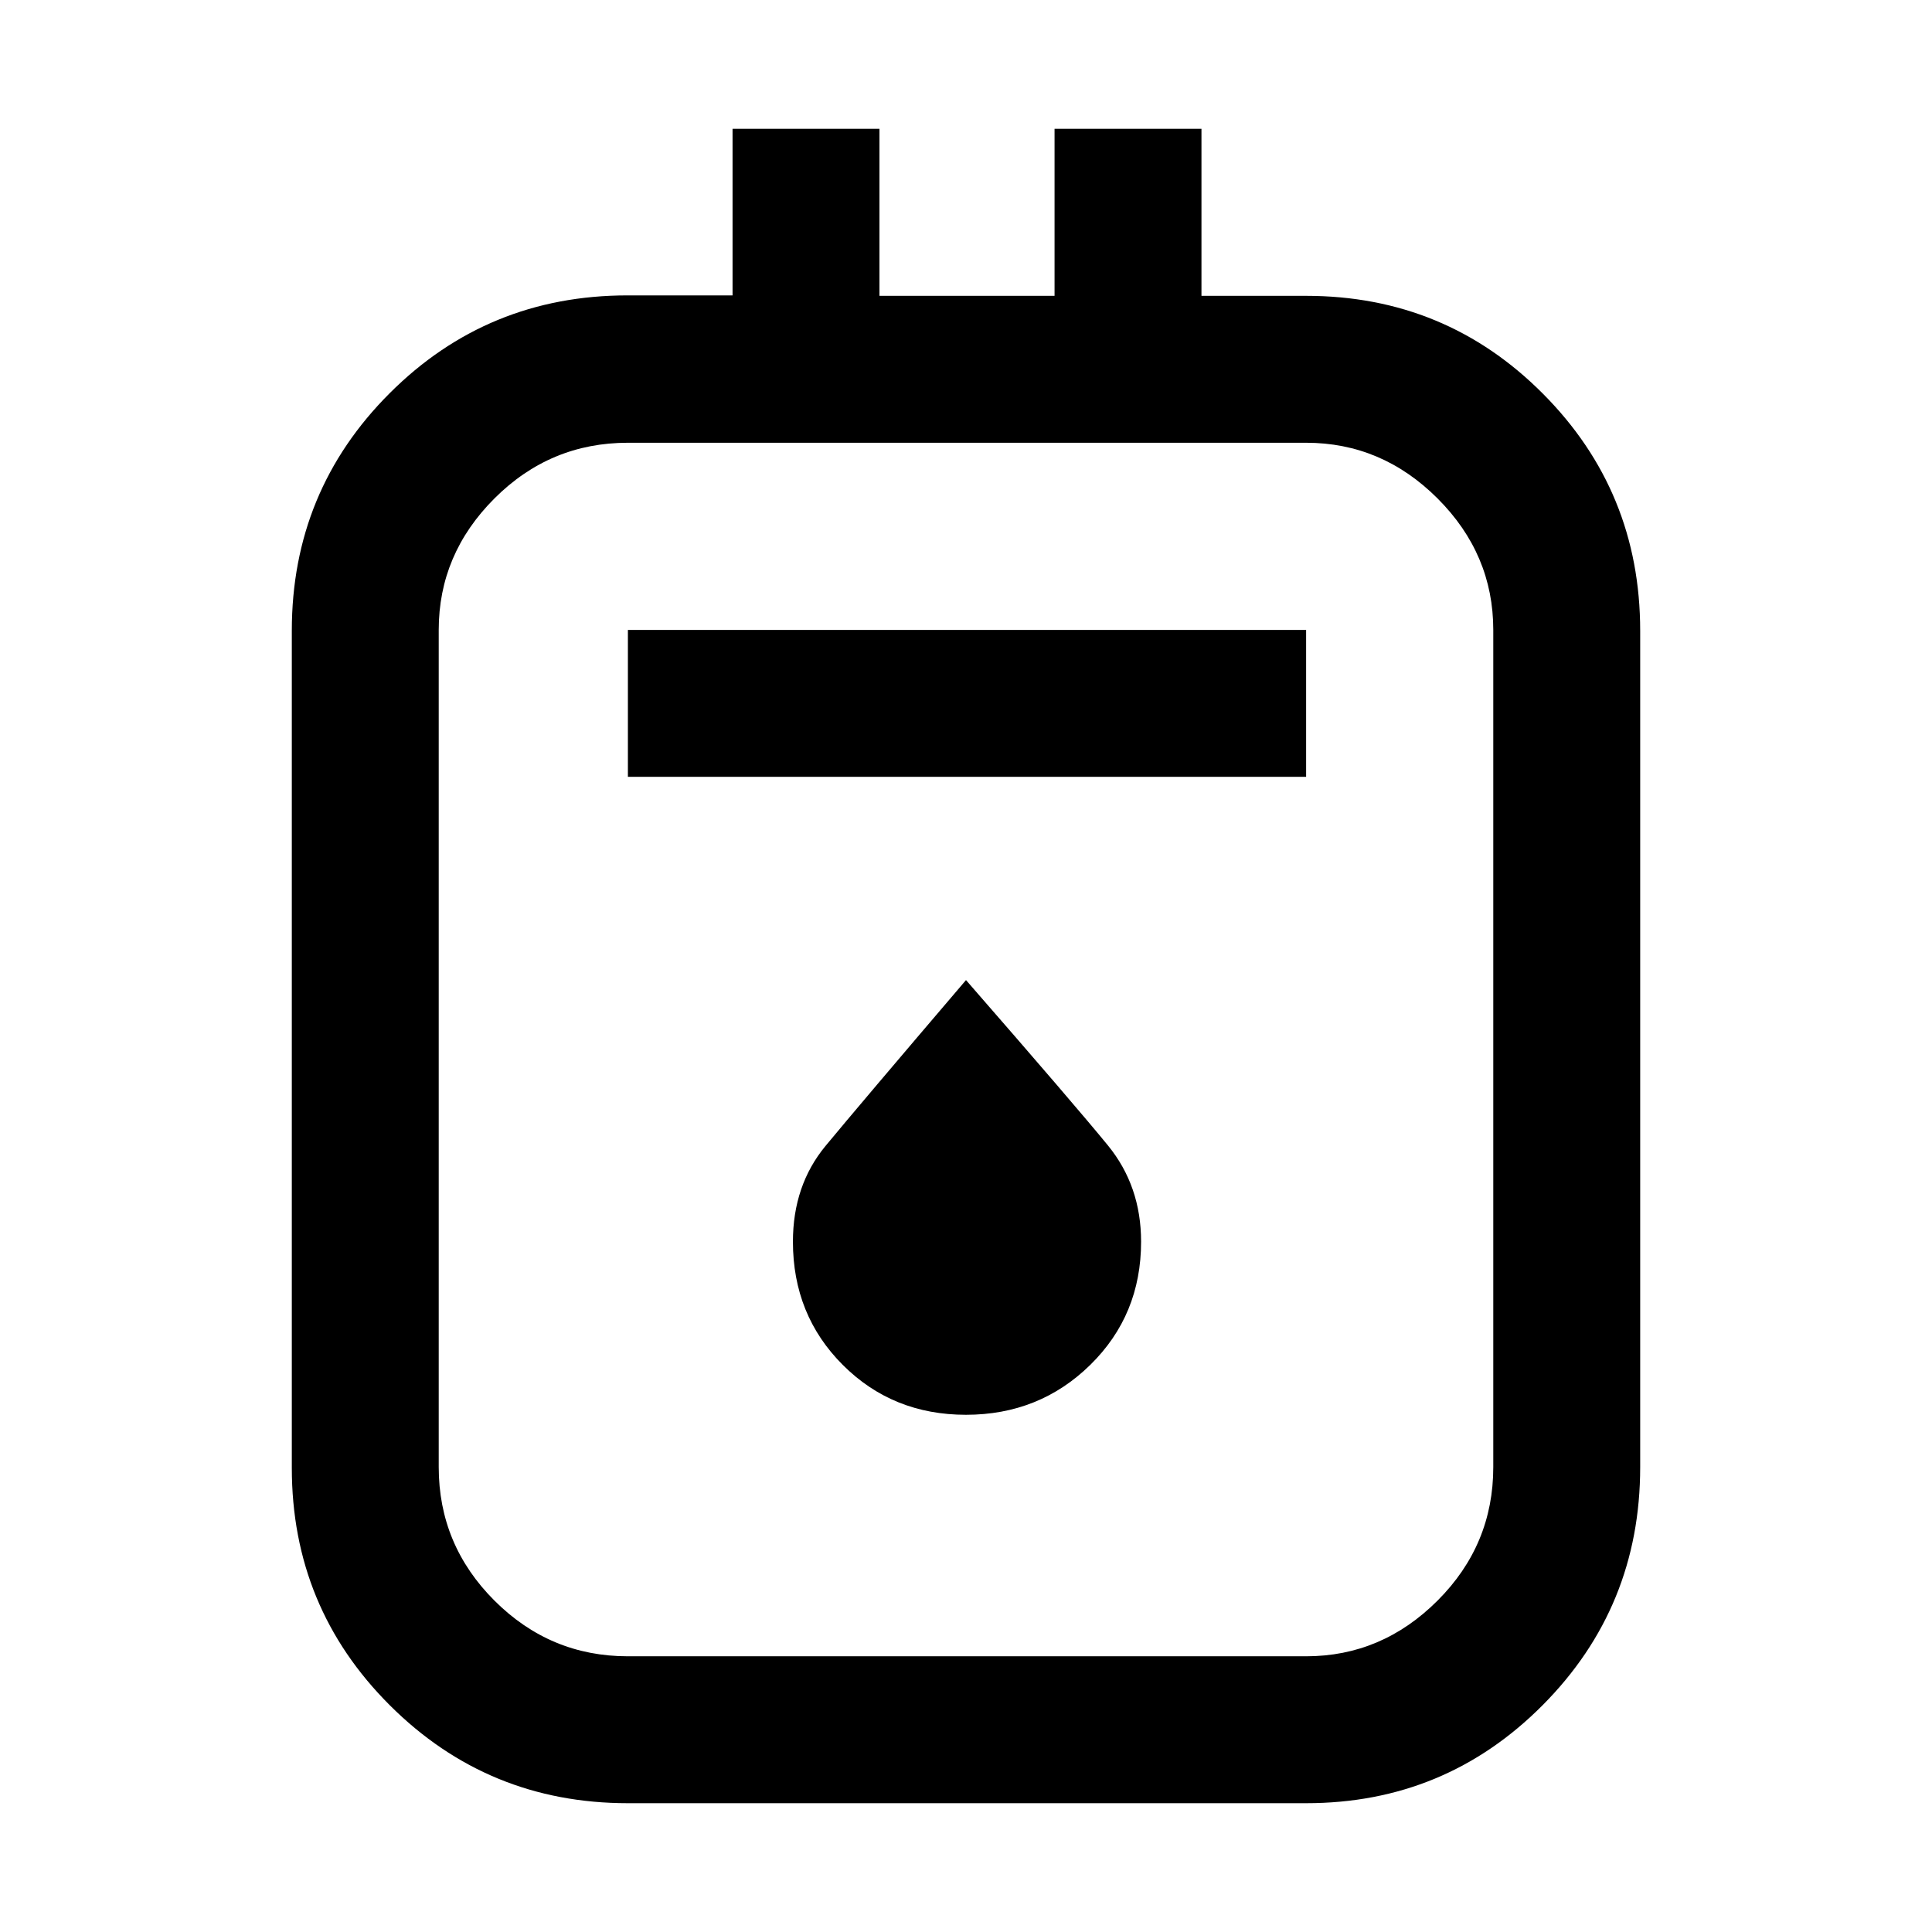 <svg xmlns="http://www.w3.org/2000/svg" height="48" viewBox="0 -960 960 960" width="48"><path d="M312-64q-69.52 0-118.26-48.62Q145-161.25 145-230.61v-416.03q0-69.36 48.62-117.97t118.21-48.61H364V-896h73v83h87v-83h73v83h51.97q69.26 0 117.64 48.57Q815-715.86 815-646.57V-231q0 69.52-48.44 118.26Q718.11-64 649-64H312Zm0-73h337q37.64 0 65.32-27.68Q742-192.36 742-231v-416q0-37.64-27.68-65.32Q686.64-740 649-740H312q-38.64 0-66.32 27.68Q218-684.64 218-647v416q0 38.64 27.68 66.32Q273.36-137 312-137Zm0-437h337v-73H312v73Zm168 317q36.46 0 61.73-24.78Q567-306.56 567-343q0-27.65-16.47-47.83Q534.06-411 480-473q-53.59 62.8-69.79 82.4Q394-371 394-343q0 36.44 24.77 61.22T480-257ZM218-740V-137-740Z"/></svg>